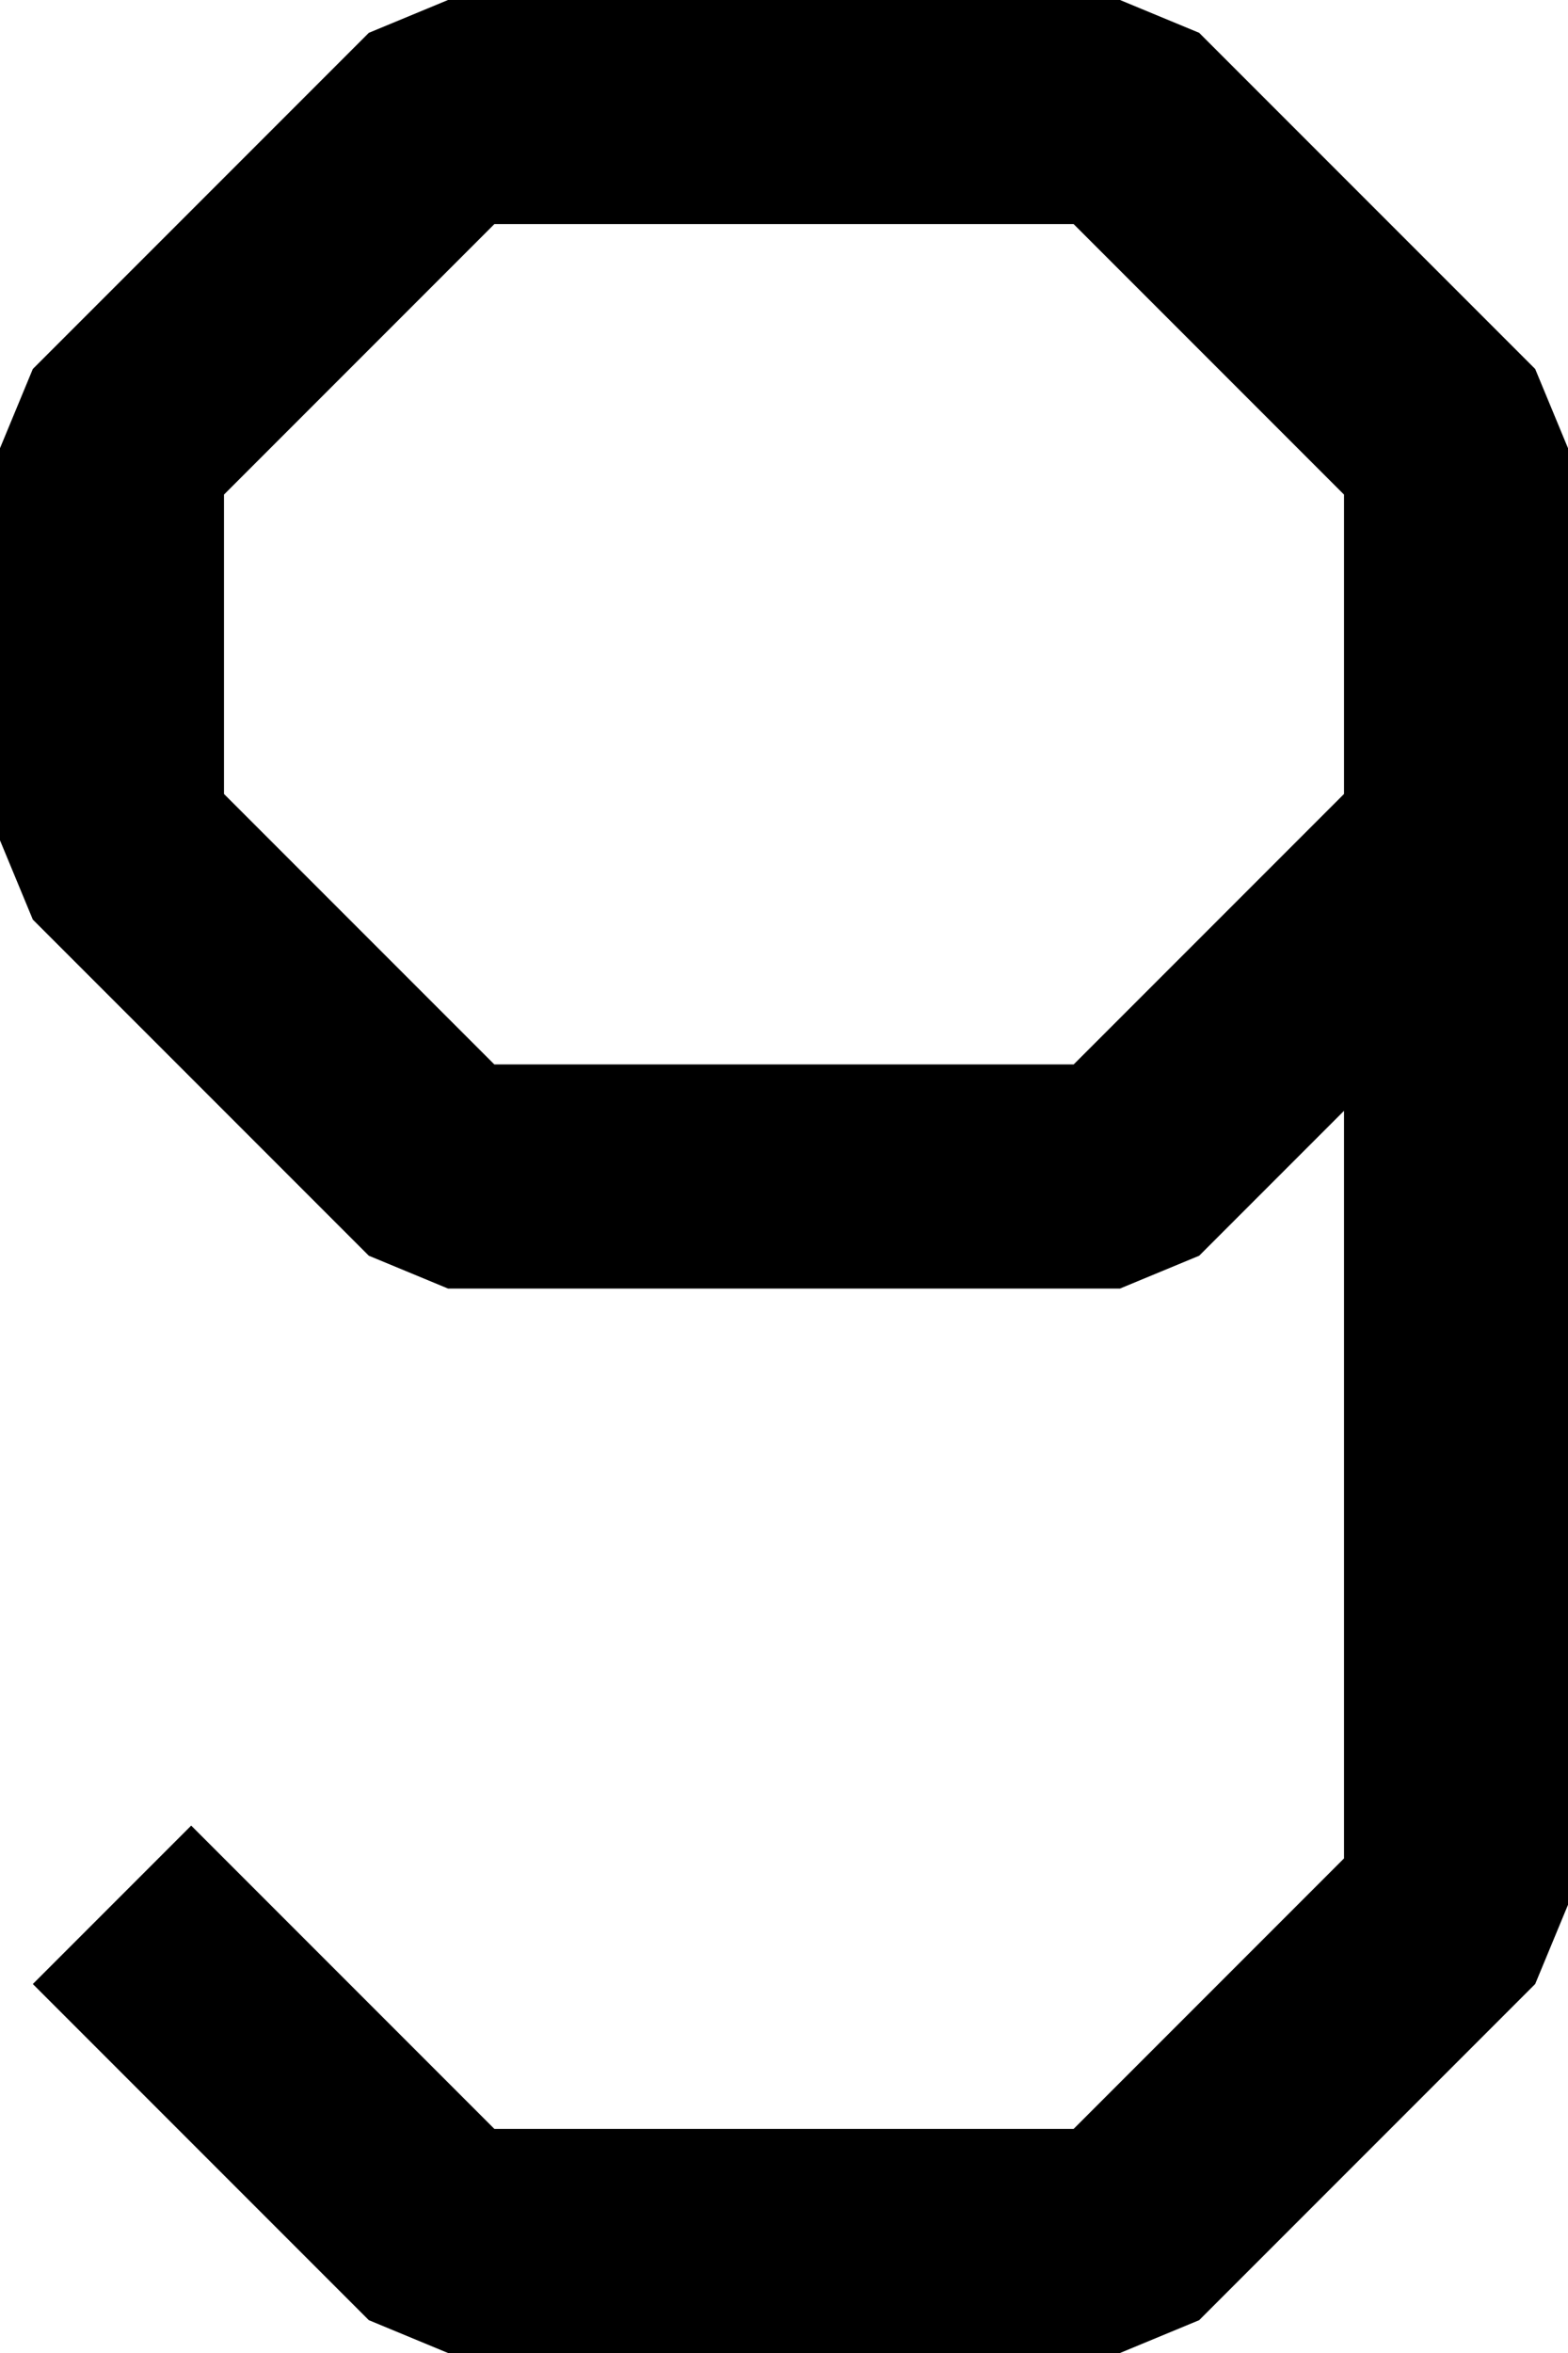 <?xml version="1.0" encoding="UTF-8"?>
<svg width="14" height="21" fill="none" version="1.1" viewBox="0 0 14 21" xmlns="http://www.w3.org/2000/svg">
    <path d="m 4,0 -0.707,0.293 -3,3 L 0,4 v 3.5 l 0.293,0.707 3,3 L 4,11.5 h 6 L 10.707,11.207 12,9.914 V 16.586 L 9.586,19 H 4.414 l -2.707,-2.707 -1.414,1.414 3,3 L 4,21 h 6 l 0.707,-0.293 3,-3 L 14,17 V 4 l -0.293,-0.707 -3,-3 L 10,0 Z M 4.414,2 H 9.586 L 12,4.414 v 2.672 L 9.586,9.5 H 4.414 L 2,7.086 v -2.672 z" fill="#000"/>
</svg>
